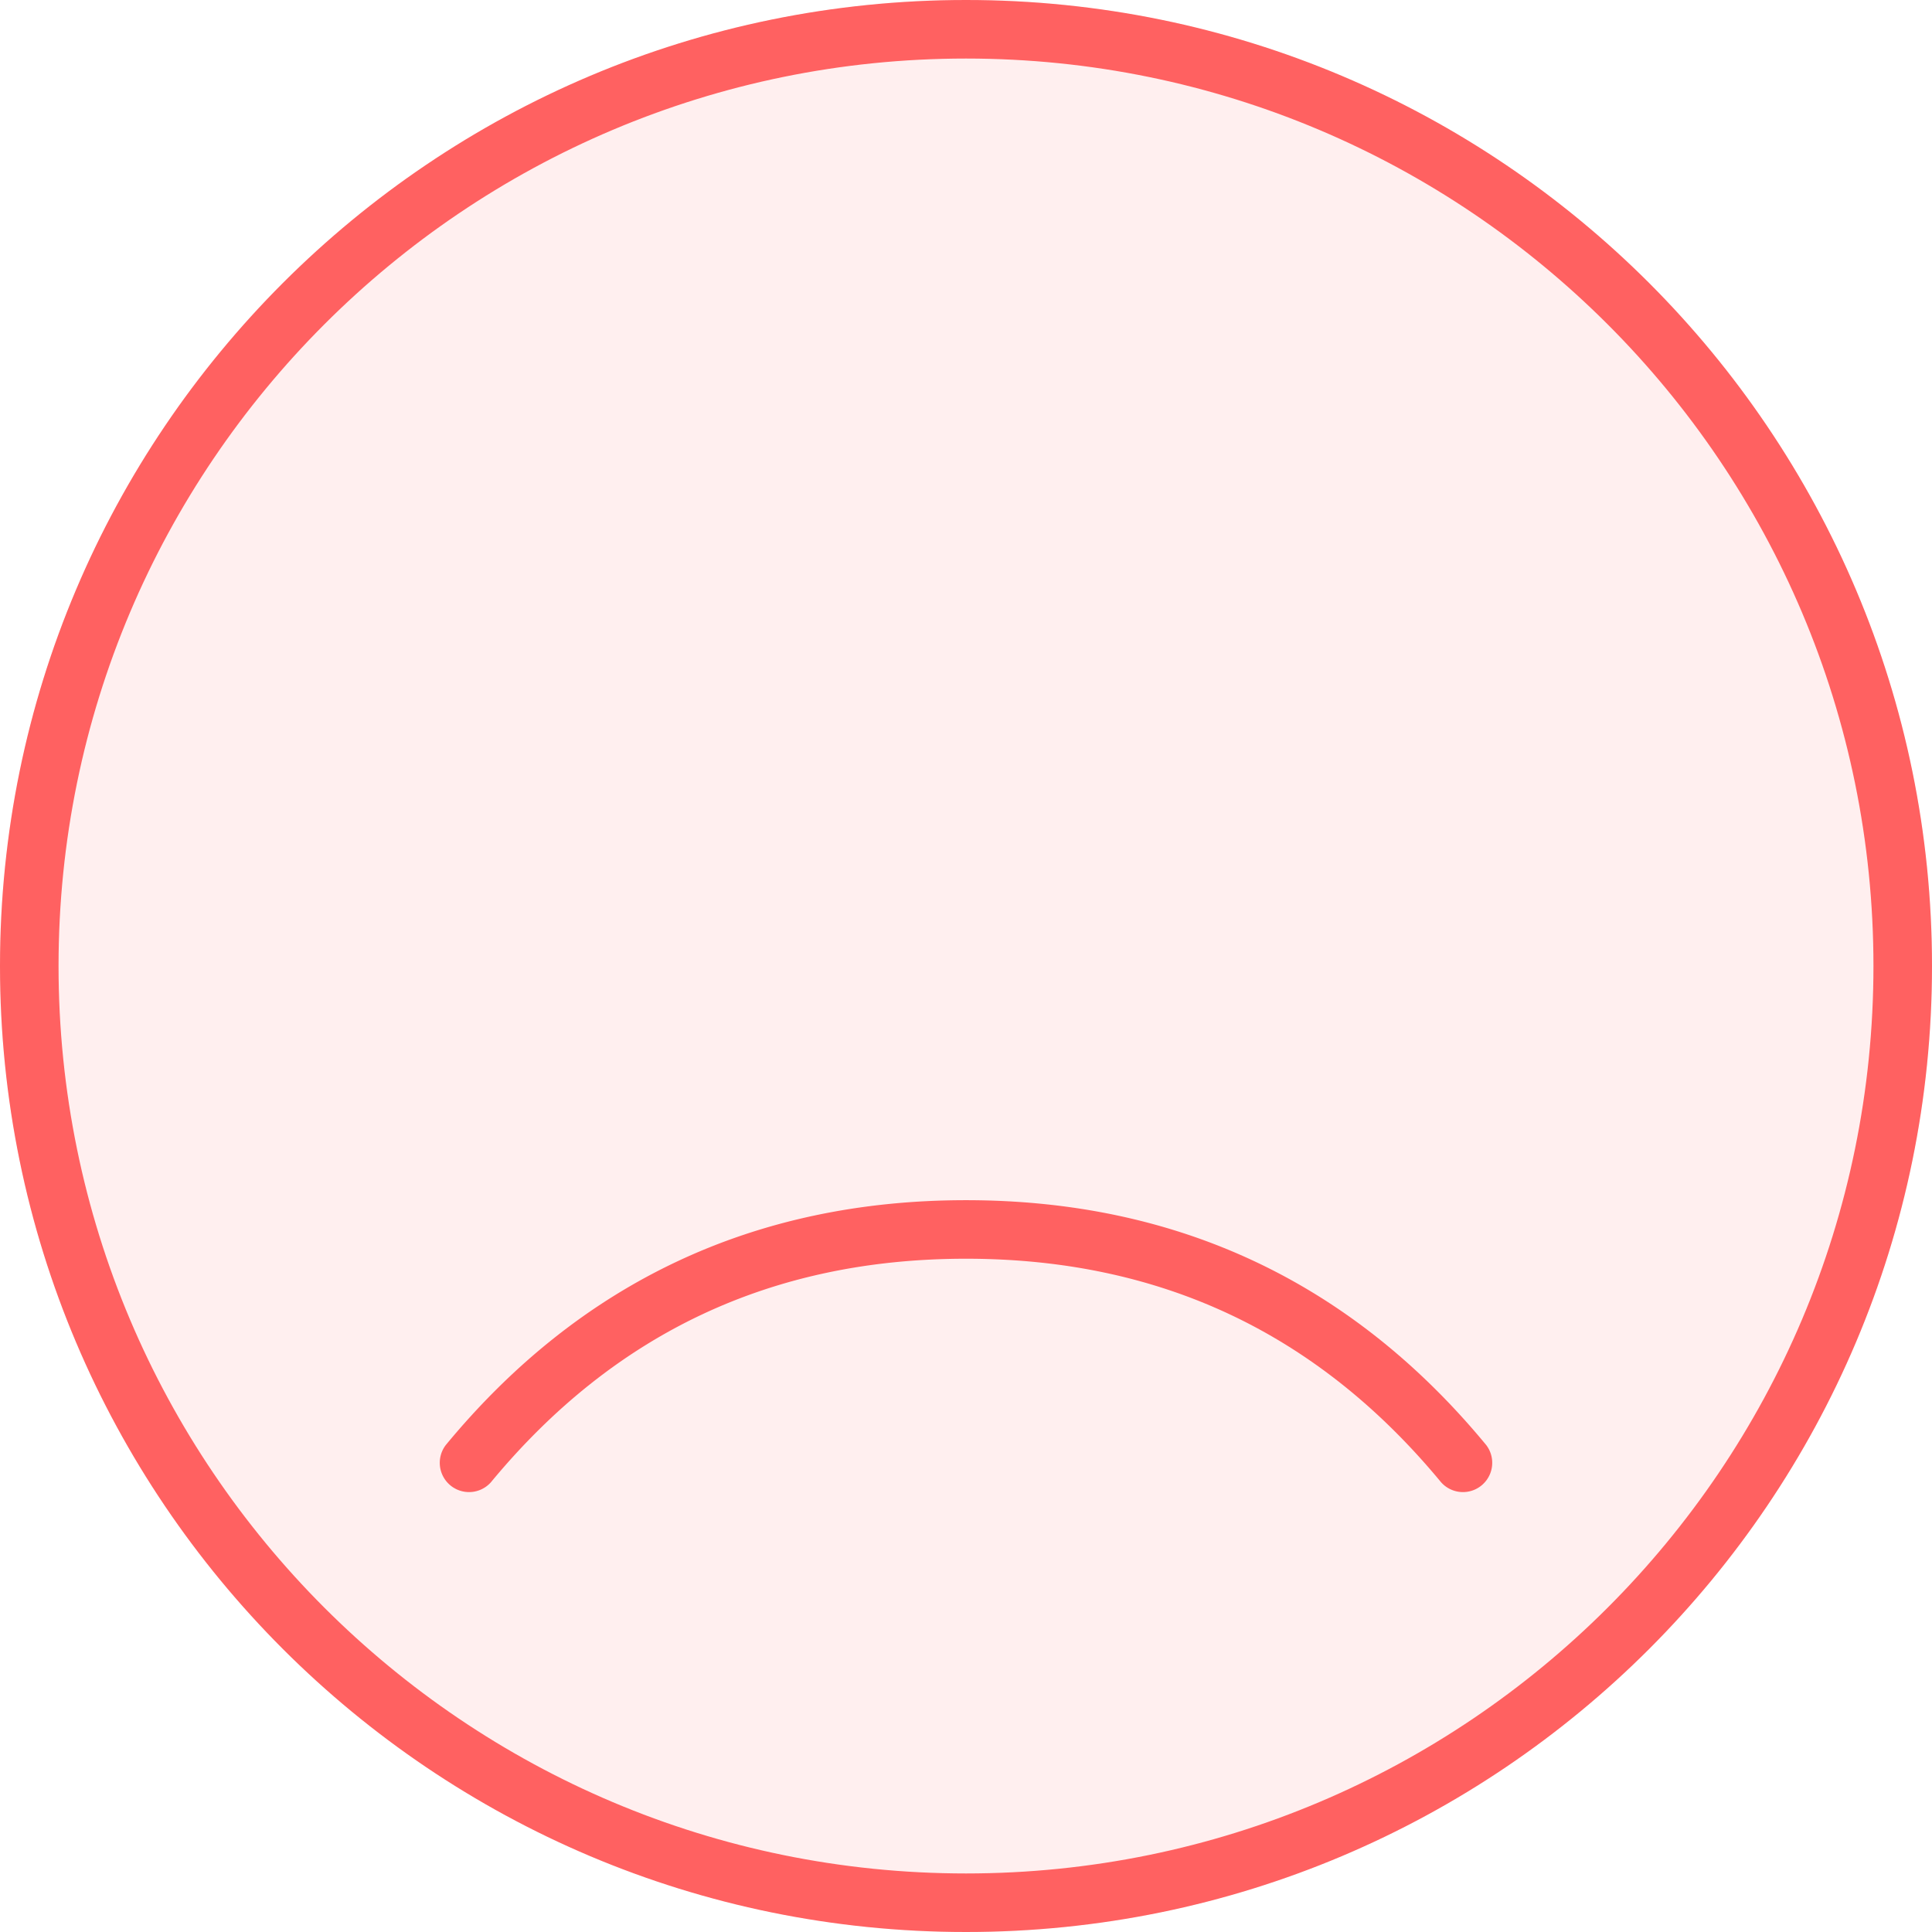 <svg xmlns="http://www.w3.org/2000/svg" width="66" height="66" viewBox="0 0 66 66">
    <g fill="#FF6161" fill-rule="evenodd">
        <circle cx="33" cy="33" r="33" fill-opacity=".1"/>
        <path fill-rule="nonzero" d="M33 66C14.775 66 0 51.225 0 33S14.775 0 33 0s33 14.775 33 33-14.775 33-33 33zm0-2c17.12 0 31-13.88 31-31C64 15.88 50.12 2 33 2 15.88 2 2 15.88 2 33c0 17.12 13.88 31 31 31z"/>
        <path fill-rule="nonzero" d="M15.23 49.363a1 1 0 0 0 1.54 1.274C20.988 45.534 26.37 43 33 43c6.63 0 12.013 2.534 16.23 7.637a1 1 0 0 0 1.54-1.274C46.176 43.8 40.226 41 33 41s-13.175 2.8-17.77 8.363z"/>
    </g>
</svg>

